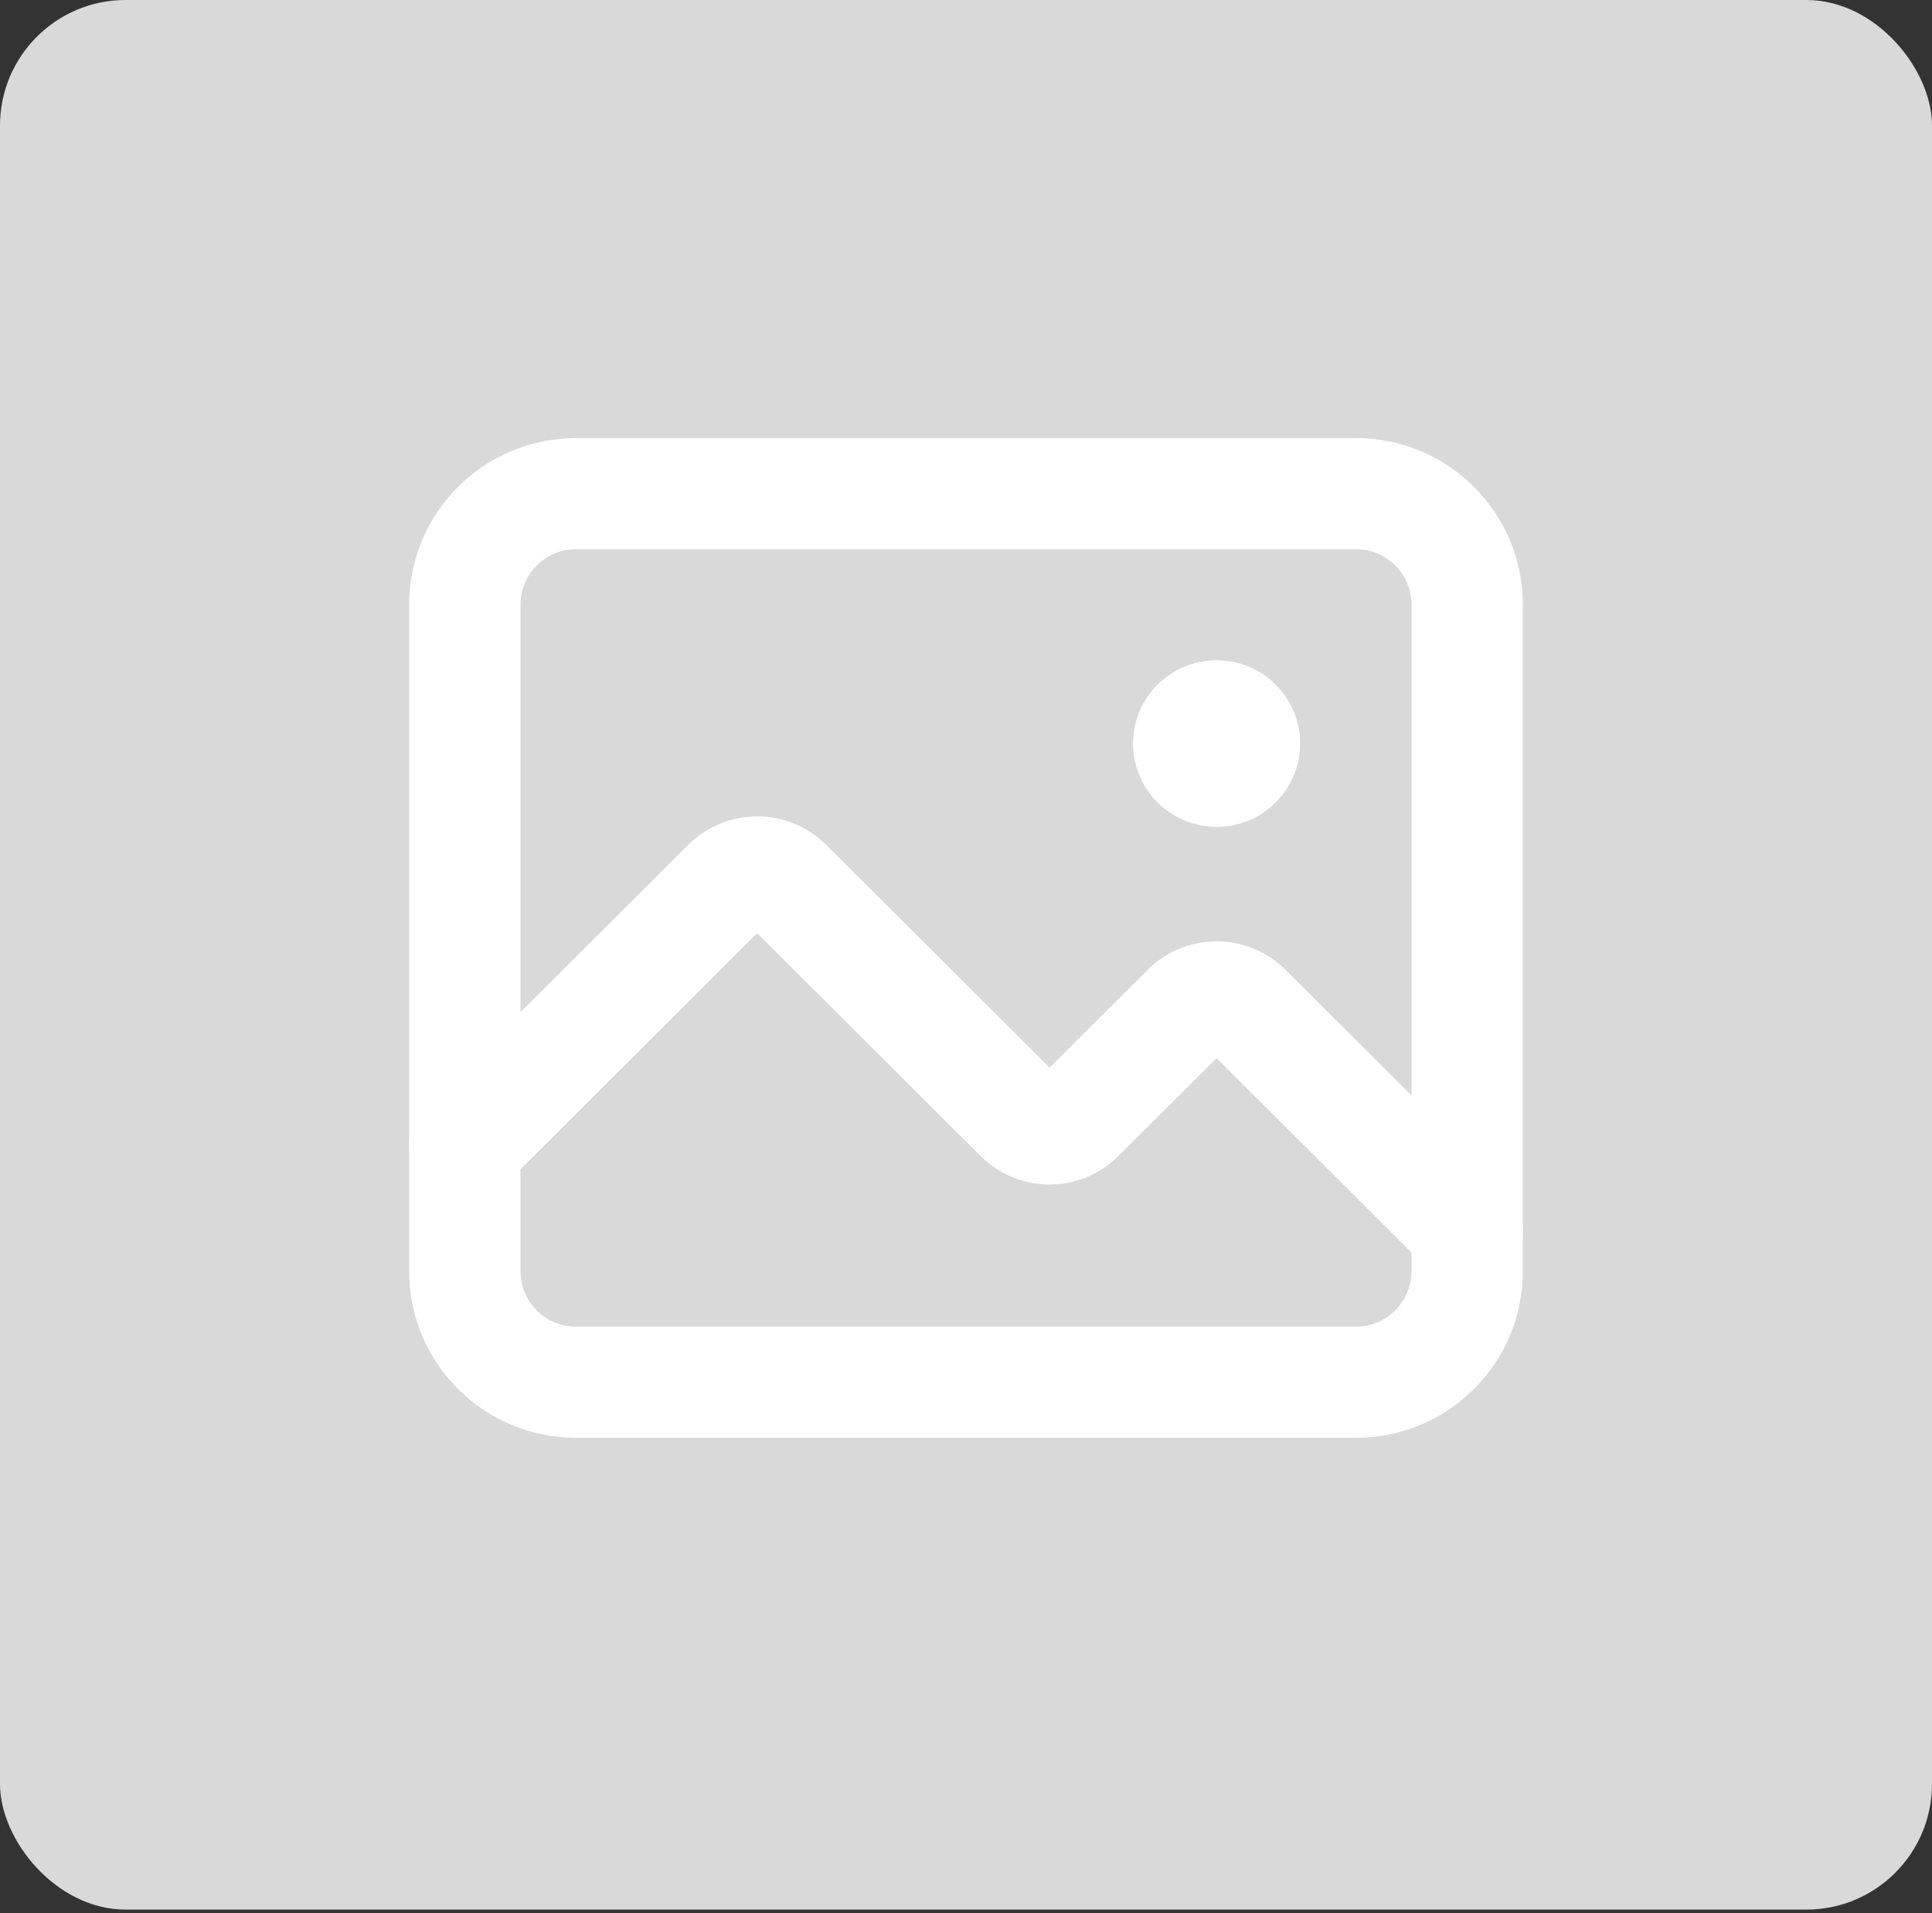 <svg width="200" height="198" viewBox="0 0 200 198" fill="none" xmlns="http://www.w3.org/2000/svg">
<rect x="0" y="0" width="200" height="198" fill="#333333" stroke="none"/>
<rect width="200" height="197.647" rx="13" fill="#D9D9D9"/>
<path fill-rule="evenodd" clip-rule="evenodd" d="M59.647 56.84C56.463 56.84 53.882 59.413 53.882 62.588V131.571C53.882 134.746 56.463 137.319 59.647 137.319H140.353C143.537 137.319 146.118 134.746 146.118 131.571V62.588C146.118 59.413 143.537 56.84 140.353 56.84H59.647ZM42.353 62.588C42.353 53.064 50.096 45.343 59.647 45.343H140.353C149.904 45.343 157.647 53.064 157.647 62.588V131.571C157.647 141.095 149.904 148.817 140.353 148.817H59.647C50.096 148.817 42.353 141.095 42.353 131.571V62.588Z" fill="white"/>
<path fill-rule="evenodd" clip-rule="evenodd" d="M78.382 96.586L52.194 122.701C49.943 124.946 46.293 124.946 44.041 122.701C41.79 120.456 41.79 116.817 44.041 114.572L71.249 87.441C73.141 85.554 75.707 84.494 78.382 84.494C81.058 84.494 83.624 85.554 85.516 87.441L108.647 110.507L118.808 100.375C120.7 98.488 123.266 97.428 125.941 97.428C128.617 97.428 131.183 98.488 133.075 100.375L155.959 123.195C158.21 125.44 158.21 129.079 155.959 131.324C153.707 133.569 150.057 133.569 147.806 131.324L125.941 109.521L115.78 119.653C113.889 121.539 111.323 122.599 108.647 122.599C105.971 122.599 103.405 121.539 101.514 119.653L78.382 96.586ZM126.96 108.504C126.96 108.505 126.961 108.504 126.96 108.504V108.504Z" fill="white"/>
<path d="M125.941 85.582C130.717 85.582 134.588 81.722 134.588 76.96C134.588 72.197 130.717 68.337 125.941 68.337C121.166 68.337 117.294 72.197 117.294 76.96C117.294 81.722 121.166 85.582 125.941 85.582Z" fill="white"/>
</svg>
